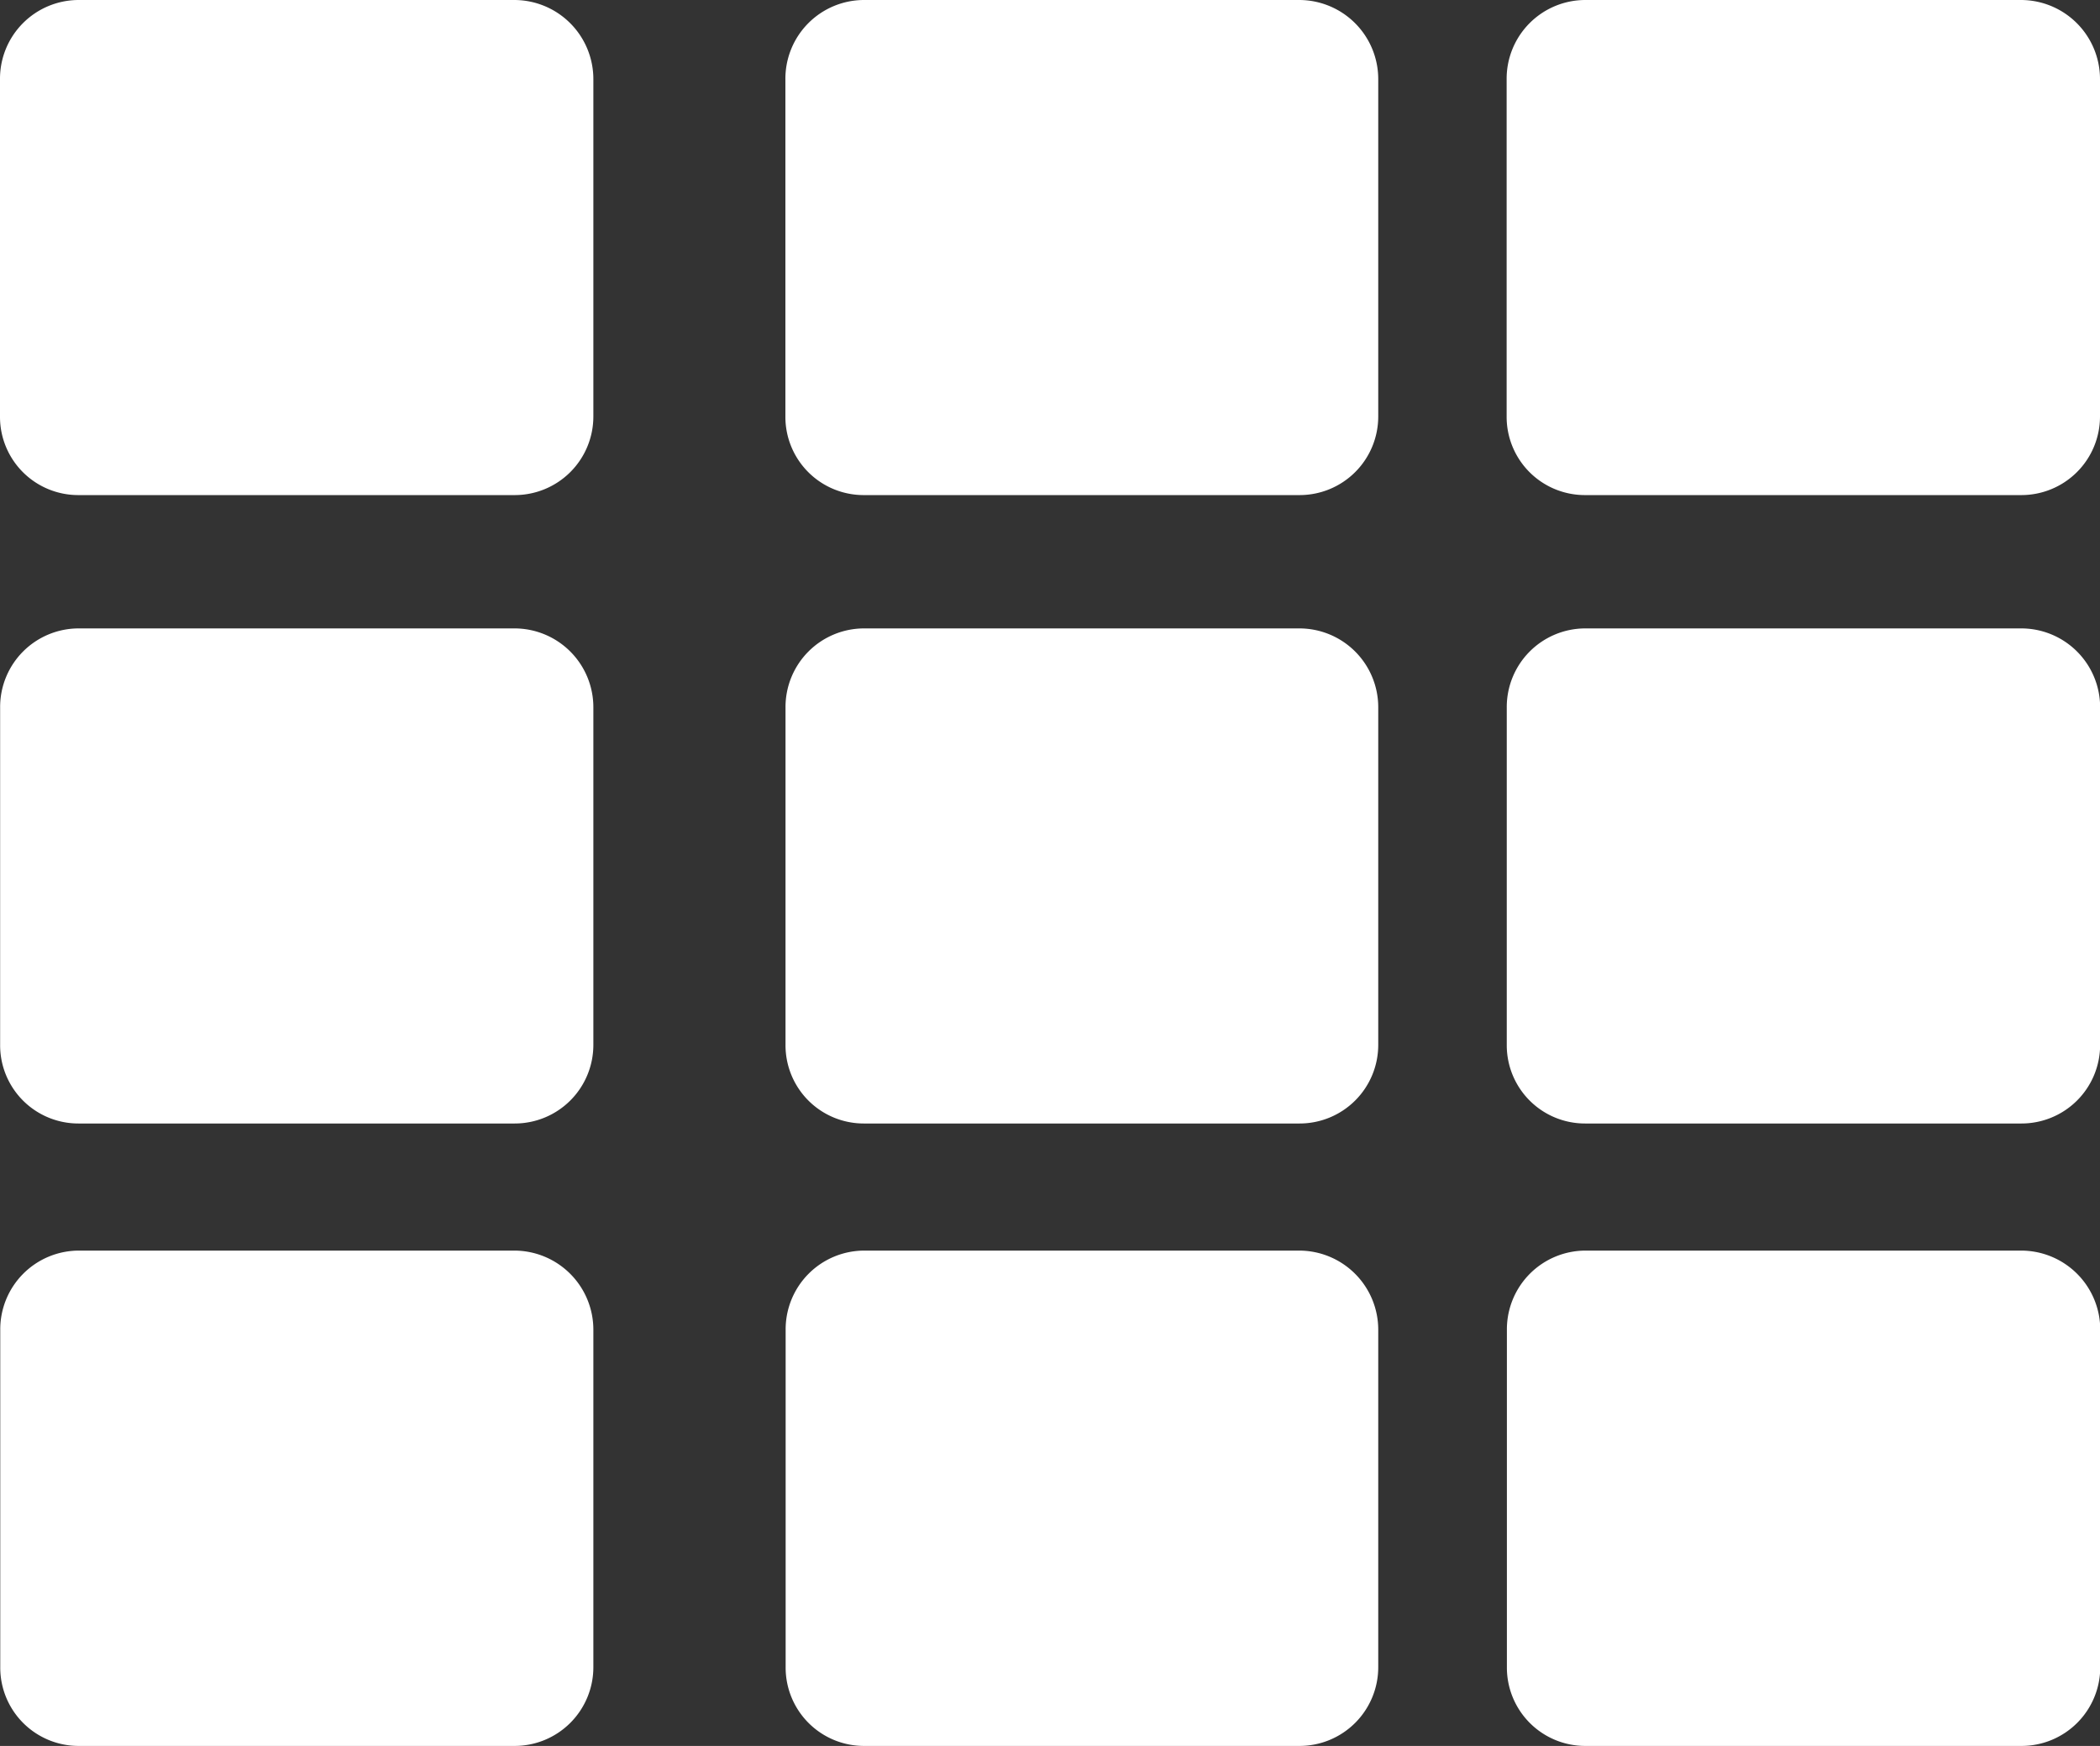 <svg xmlns="http://www.w3.org/2000/svg" width="16.535" height="13.75" viewBox="0 0 16.535 13.75">
  <rect x="0" y="0" width="16.535" height="13.75" fill="#333333" stroke="none"/>
  <path id="rect3044-174-4-7-5-0-4-2" d="M61.687,640.262a.62.62,0,0,0-.618.623v2.658a.616.616,0,0,0,.618.618H65.12a.619.619,0,0,0,.621-.618v-2.658a.623.623,0,0,0-.621-.623Zm6.184,0a.62.62,0,0,0-.618.623v2.658a.616.616,0,0,0,.618.618H71.3a.619.619,0,0,0,.621-.618v-2.658a.623.623,0,0,0-.621-.623Zm5.679,0a.62.62,0,0,0-.618.623v2.658a.616.616,0,0,0,.618.618h3.433a.619.619,0,0,0,.621-.618v-2.658a.623.623,0,0,0-.621-.623Zm-11.862,4.949a.619.619,0,0,0-.618.621v2.66a.616.616,0,0,0,.618.618H65.12a.619.619,0,0,0,.621-.618v-2.66a.621.621,0,0,0-.621-.621Zm6.184,0a.619.619,0,0,0-.618.621v2.66a.616.616,0,0,0,.618.618H71.3a.619.619,0,0,0,.621-.618v-2.66a.621.621,0,0,0-.621-.621Zm5.679,0a.619.619,0,0,0-.618.621v2.66a.616.616,0,0,0,.618.618h3.433a.619.619,0,0,0,.621-.618v-2.66a.621.621,0,0,0-.621-.621Zm-11.862,4.9a.62.62,0,0,0-.618.623v2.658a.617.617,0,0,0,.618.62H65.12a.62.62,0,0,0,.621-.62v-2.658a.623.623,0,0,0-.621-.623Zm6.184,0a.62.62,0,0,0-.618.623v2.658a.617.617,0,0,0,.618.62H71.3a.62.62,0,0,0,.621-.62v-2.658a.623.623,0,0,0-.621-.623Zm5.679,0a.62.62,0,0,0-.618.623v2.658a.617.617,0,0,0,.618.62h3.433a.62.62,0,0,0,.621-.62v-2.658a.623.623,0,0,0-.621-.623Z" transform="translate(-61.069 -640.262)" fill="#fff"/>
</svg>
